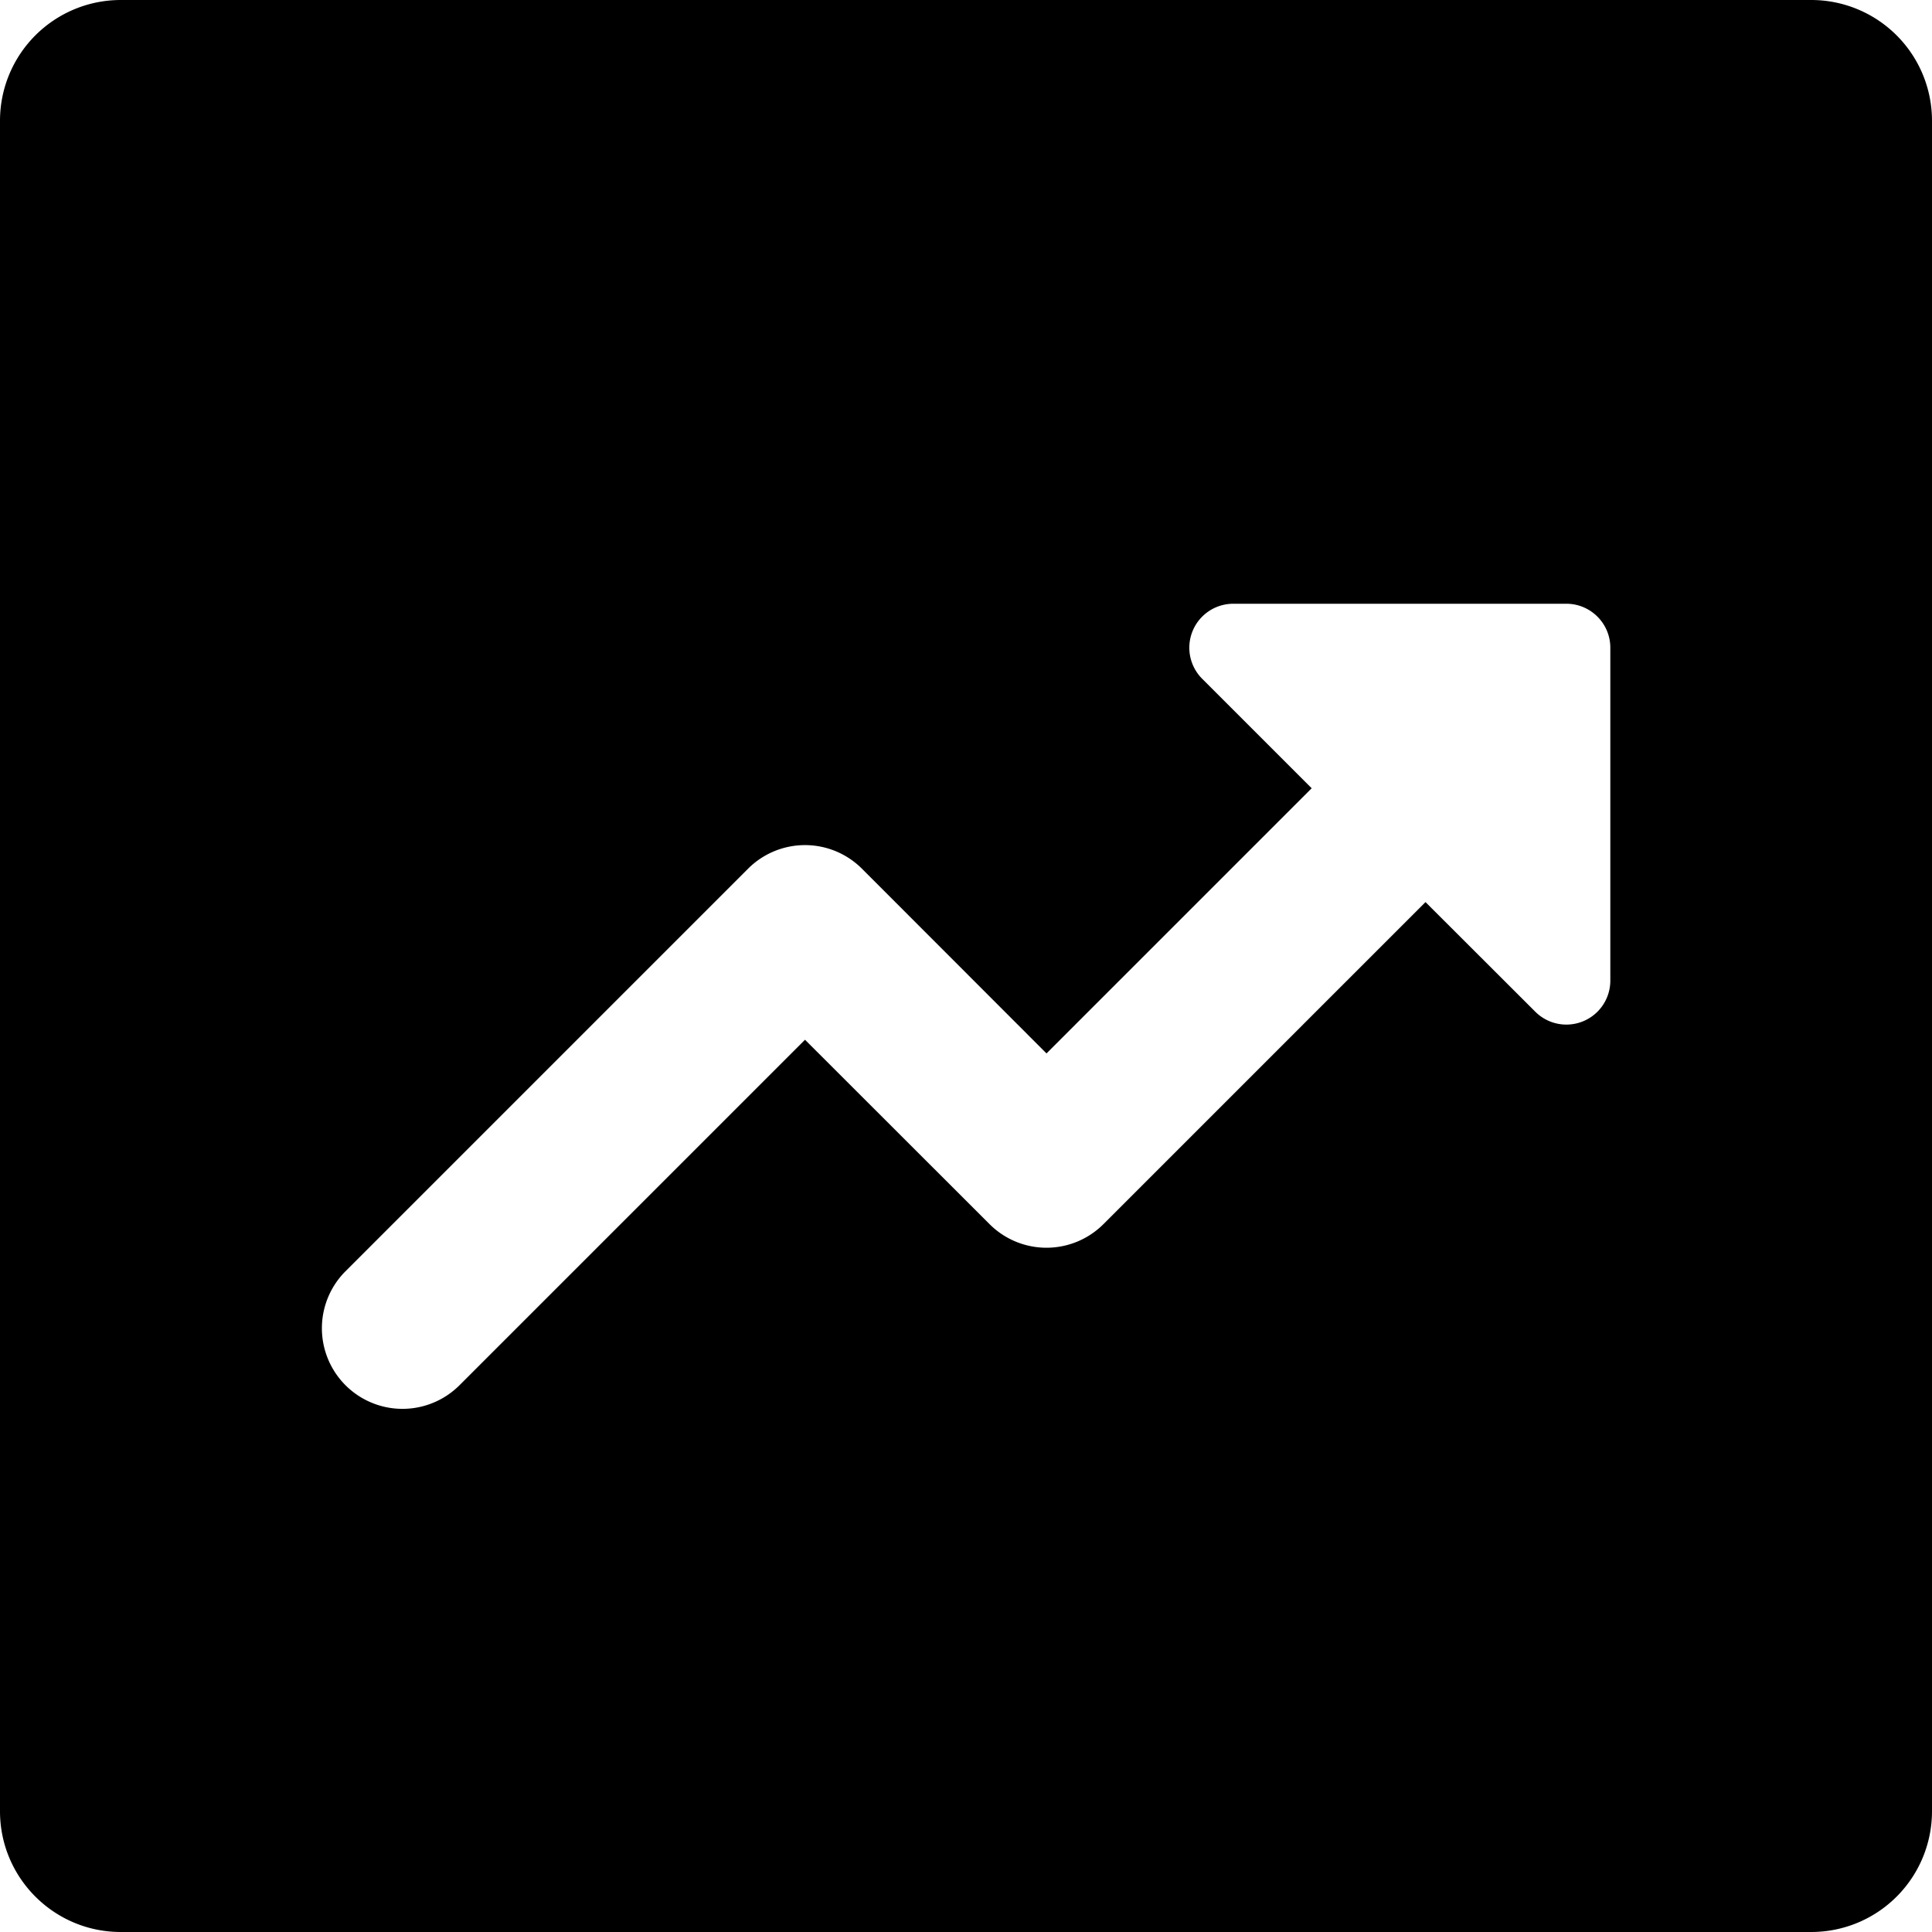 <svg xmlns="http://www.w3.org/2000/svg" width="3em" height="3em" viewBox="0 0 12 12"><path fill="currentColor" d="M.75 0A.75.75 0 0 0 0 .75v10.5c0 .414.336.75.75.75h10.5a.75.75 0 0 0 .75-.75V.75a.75.75 0 0 0-.75-.75zm8.979 3.75c.15 0 .273.122.273.273v2.069a.273.273 0 0 1-.466.192l-.682-.681l-2 2a.5.5 0 0 1-.708 0L5 6.458L2.854 8.604a.5.5 0 1 1-.708-.708l2.5-2.5a.5.5 0 0 1 .708 0L6.5 6.543l1.647-1.647l-.68-.68a.273.273 0 0 1 .193-.466z"/></svg>